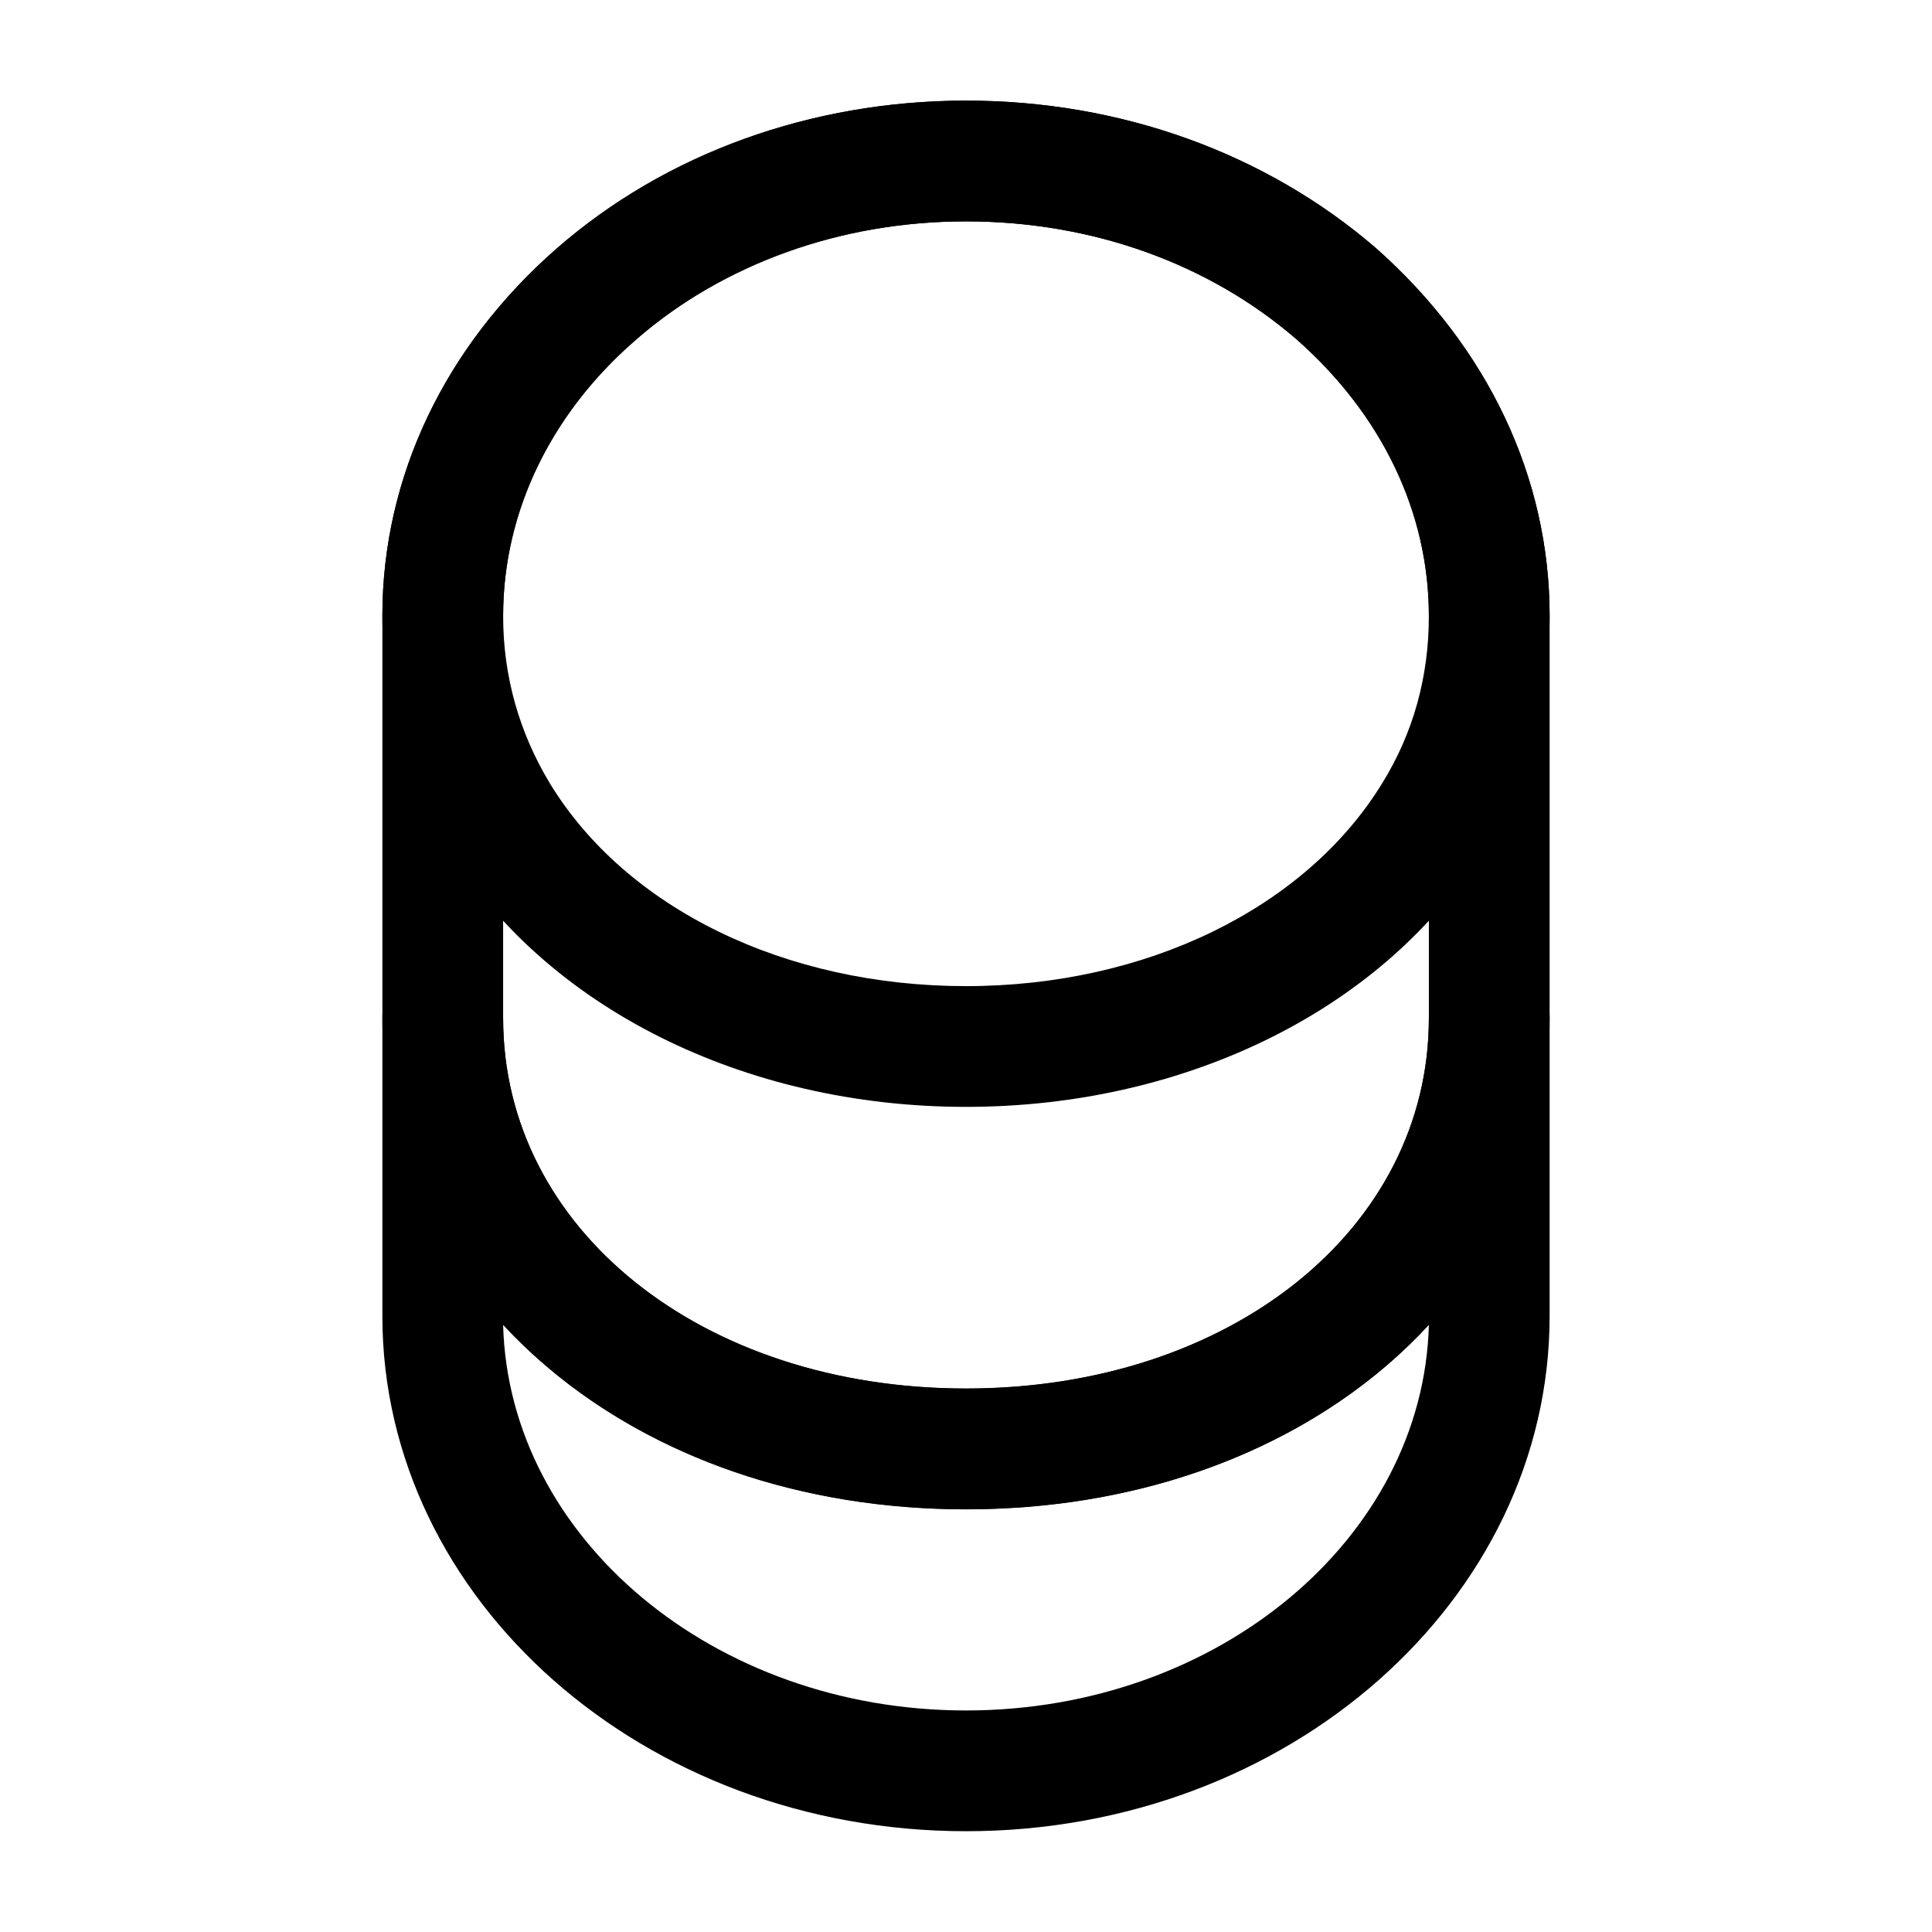 <svg width="24" height="24" viewBox="0 0 24 24" fill="none" xmlns="http://www.w3.org/2000/svg">
    <path
        d="M12 22.748C8 22.748 4.75 19.878 4.75 16.348V12.648C4.75 12.238 5.09 11.898 5.5 11.898C5.91 11.898 6.25 12.238 6.25 12.648C6.25 15.268 8.72 17.248 12 17.248C15.28 17.248 17.75 15.268 17.75 12.648C17.75 12.238 18.09 11.898 18.5 11.898C18.91 11.898 19.25 12.238 19.25 12.648V16.348C19.25 19.878 16 22.748 12 22.748ZM6.25 16.458C6.32 19.108 8.87 21.248 12 21.248C15.13 21.248 17.68 19.108 17.75 16.458C16.45 17.868 14.39 18.748 12 18.748C9.61 18.748 7.56 17.868 6.25 16.458Z"
        fill="currentColor"/>
    <path
        d="M12 13.75C9.24 13.75 6.76 12.51 5.55 10.51C5.03 9.66 4.75 8.67 4.75 7.65C4.75 5.93 5.52 4.31 6.91 3.09C8.27 1.9 10.08 1.25 12 1.25C13.92 1.25 15.72 1.9 17.09 3.08C18.48 4.31 19.25 5.93 19.25 7.65C19.25 8.67 18.97 9.65 18.45 10.51C17.24 12.51 14.76 13.75 12 13.75ZM12 2.75C10.44 2.75 8.98 3.27 7.89 4.23C6.83 5.15 6.25 6.37 6.25 7.65C6.25 8.4 6.45 9.1 6.83 9.73C7.78 11.29 9.76 12.25 12 12.25C14.24 12.25 16.22 11.28 17.17 9.73C17.56 9.1 17.75 8.4 17.75 7.65C17.75 6.37 17.17 5.15 16.1 4.21C15.01 3.27 13.56 2.75 12 2.75Z"
        fill="currentColor"/>
    <path
        d="M12 18.75C7.87 18.75 4.75 16.13 4.75 12.65V7.65C4.75 4.12 8 1.25 12 1.25C13.92 1.25 15.72 1.9 17.09 3.08C18.48 4.31 19.25 5.93 19.25 7.65V12.65C19.25 16.13 16.13 18.75 12 18.75ZM12 2.75C8.83 2.75 6.25 4.95 6.25 7.65V12.65C6.25 15.27 8.72 17.25 12 17.25C15.28 17.25 17.75 15.27 17.75 12.65V7.65C17.75 6.37 17.17 5.15 16.1 4.21C15.01 3.27 13.56 2.75 12 2.75Z"
        fill="currentColor"/>
</svg>
